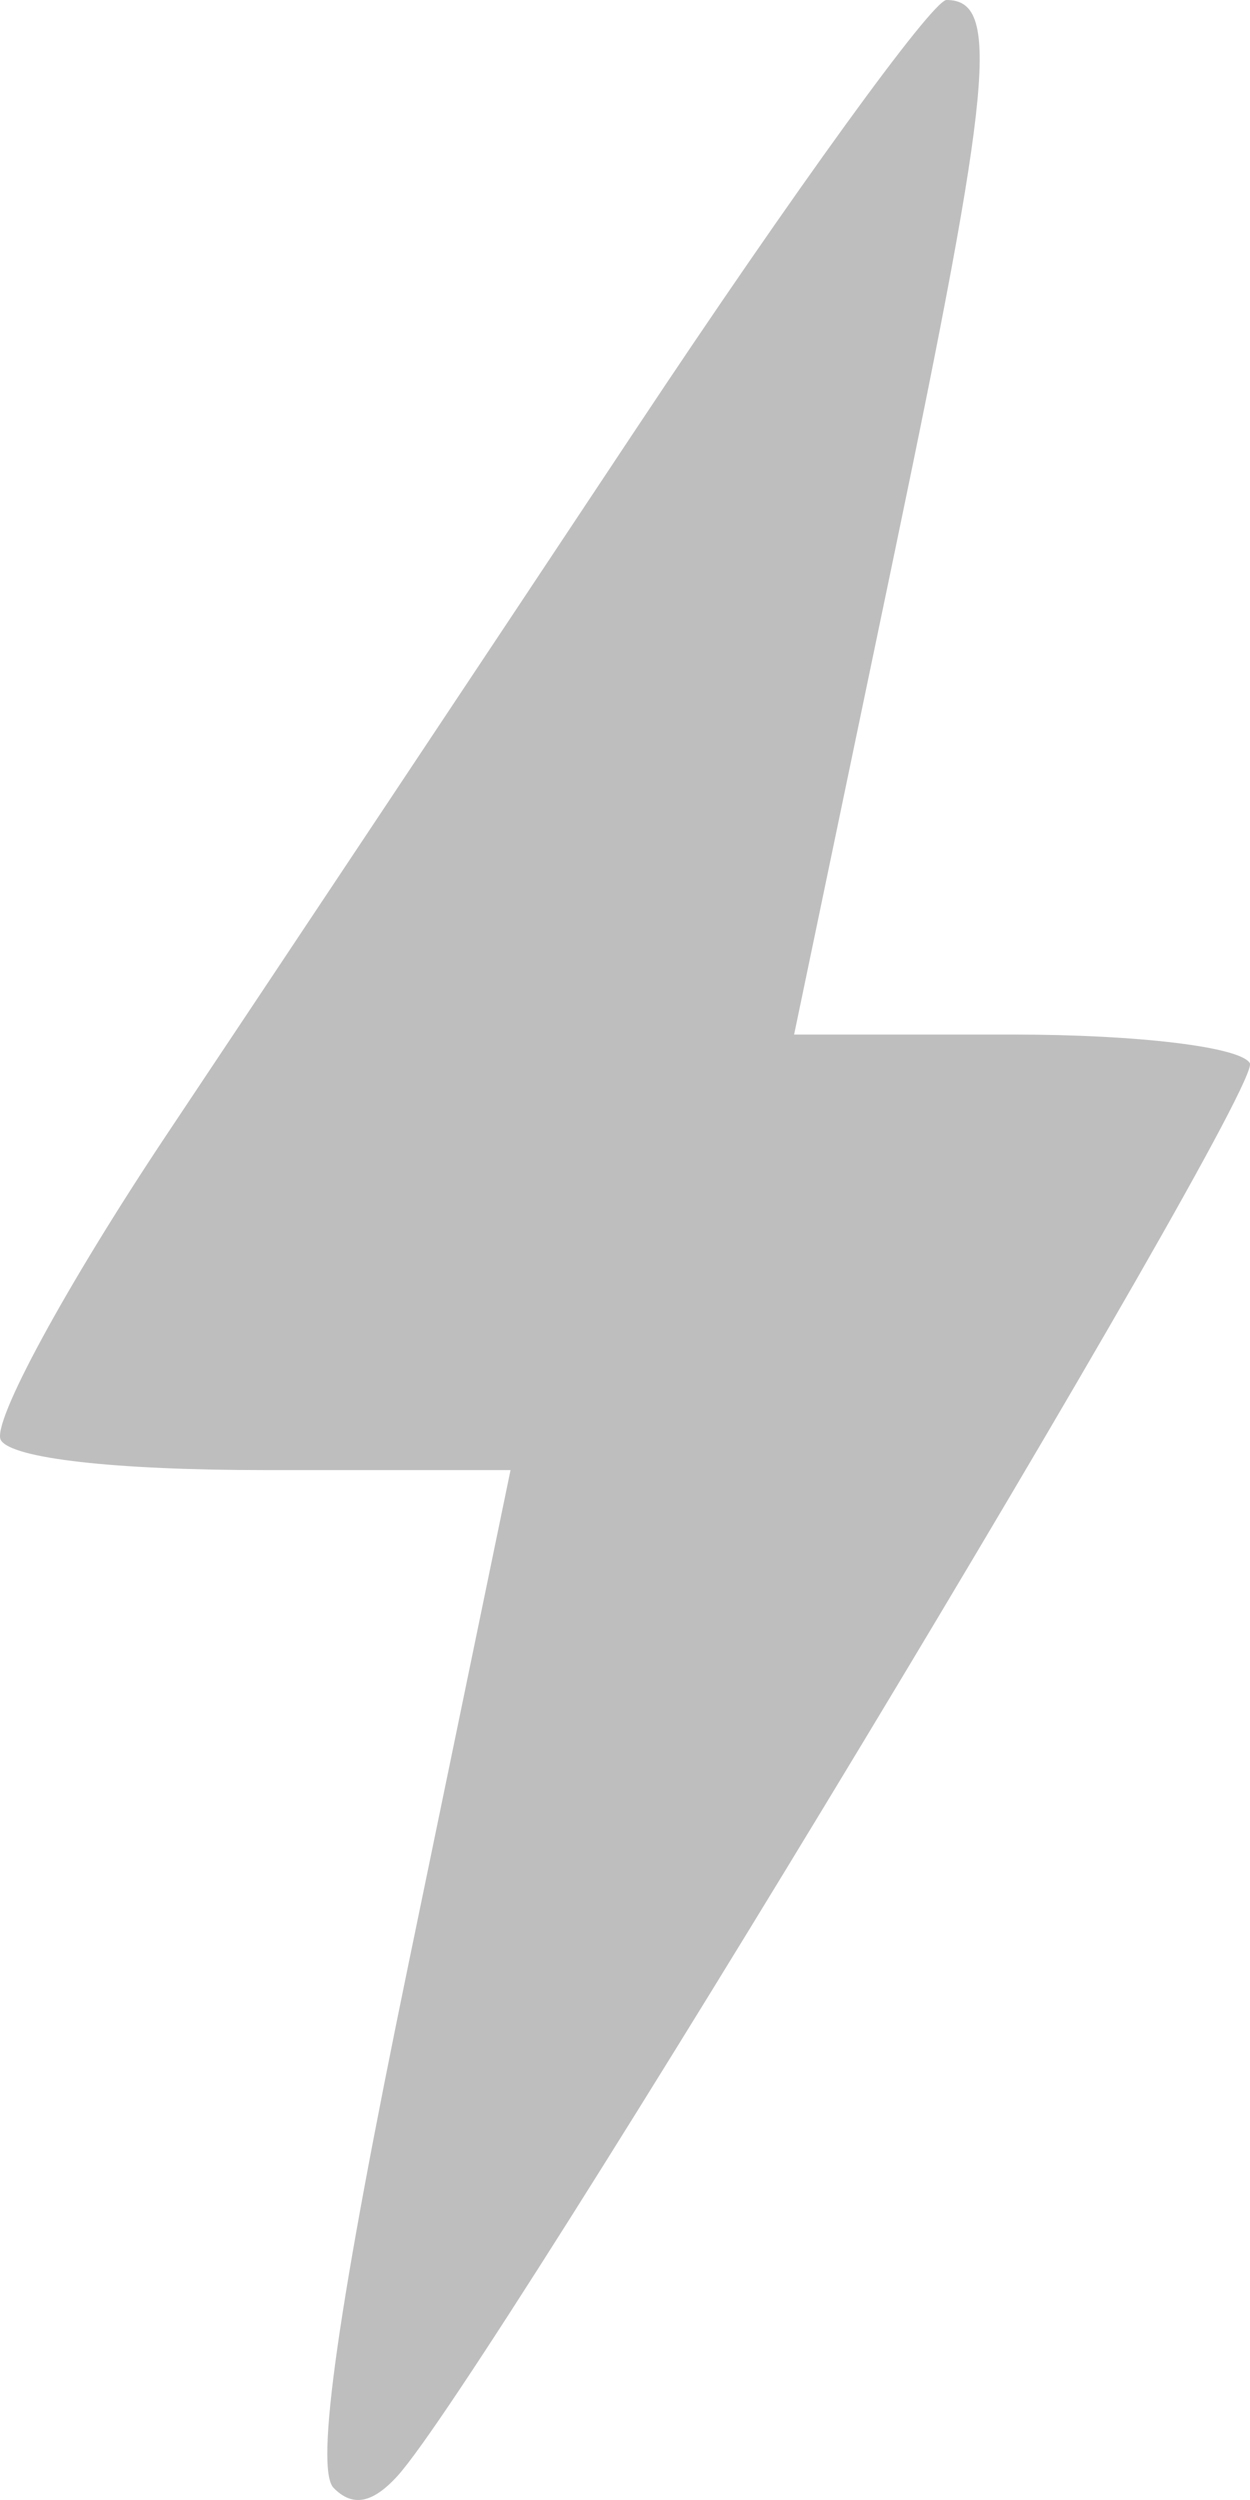 <svg width="14" height="28" viewBox="0 0 14 28" fill="none" xmlns="http://www.w3.org/2000/svg">
<path fill-rule="evenodd" clip-rule="evenodd" d="M7.125 4.802C5.372 7.444 3.008 10.997 1.872 12.7C0.737 14.402 -0.101 15.946 0.01 16.13C0.133 16.335 1.283 16.465 2.965 16.465H5.718L4.573 22.007C3.786 25.819 3.525 27.647 3.736 27.864C3.947 28.08 4.169 28.04 4.449 27.734C5.459 26.63 14.169 12.191 13.998 11.907C13.889 11.725 12.742 11.587 11.349 11.587H8.894L10.022 6.175C11.117 0.921 11.203 0 10.601 0C10.442 0 8.878 2.161 7.125 4.802Z" fill="#BEBEBE"/>
</svg>
